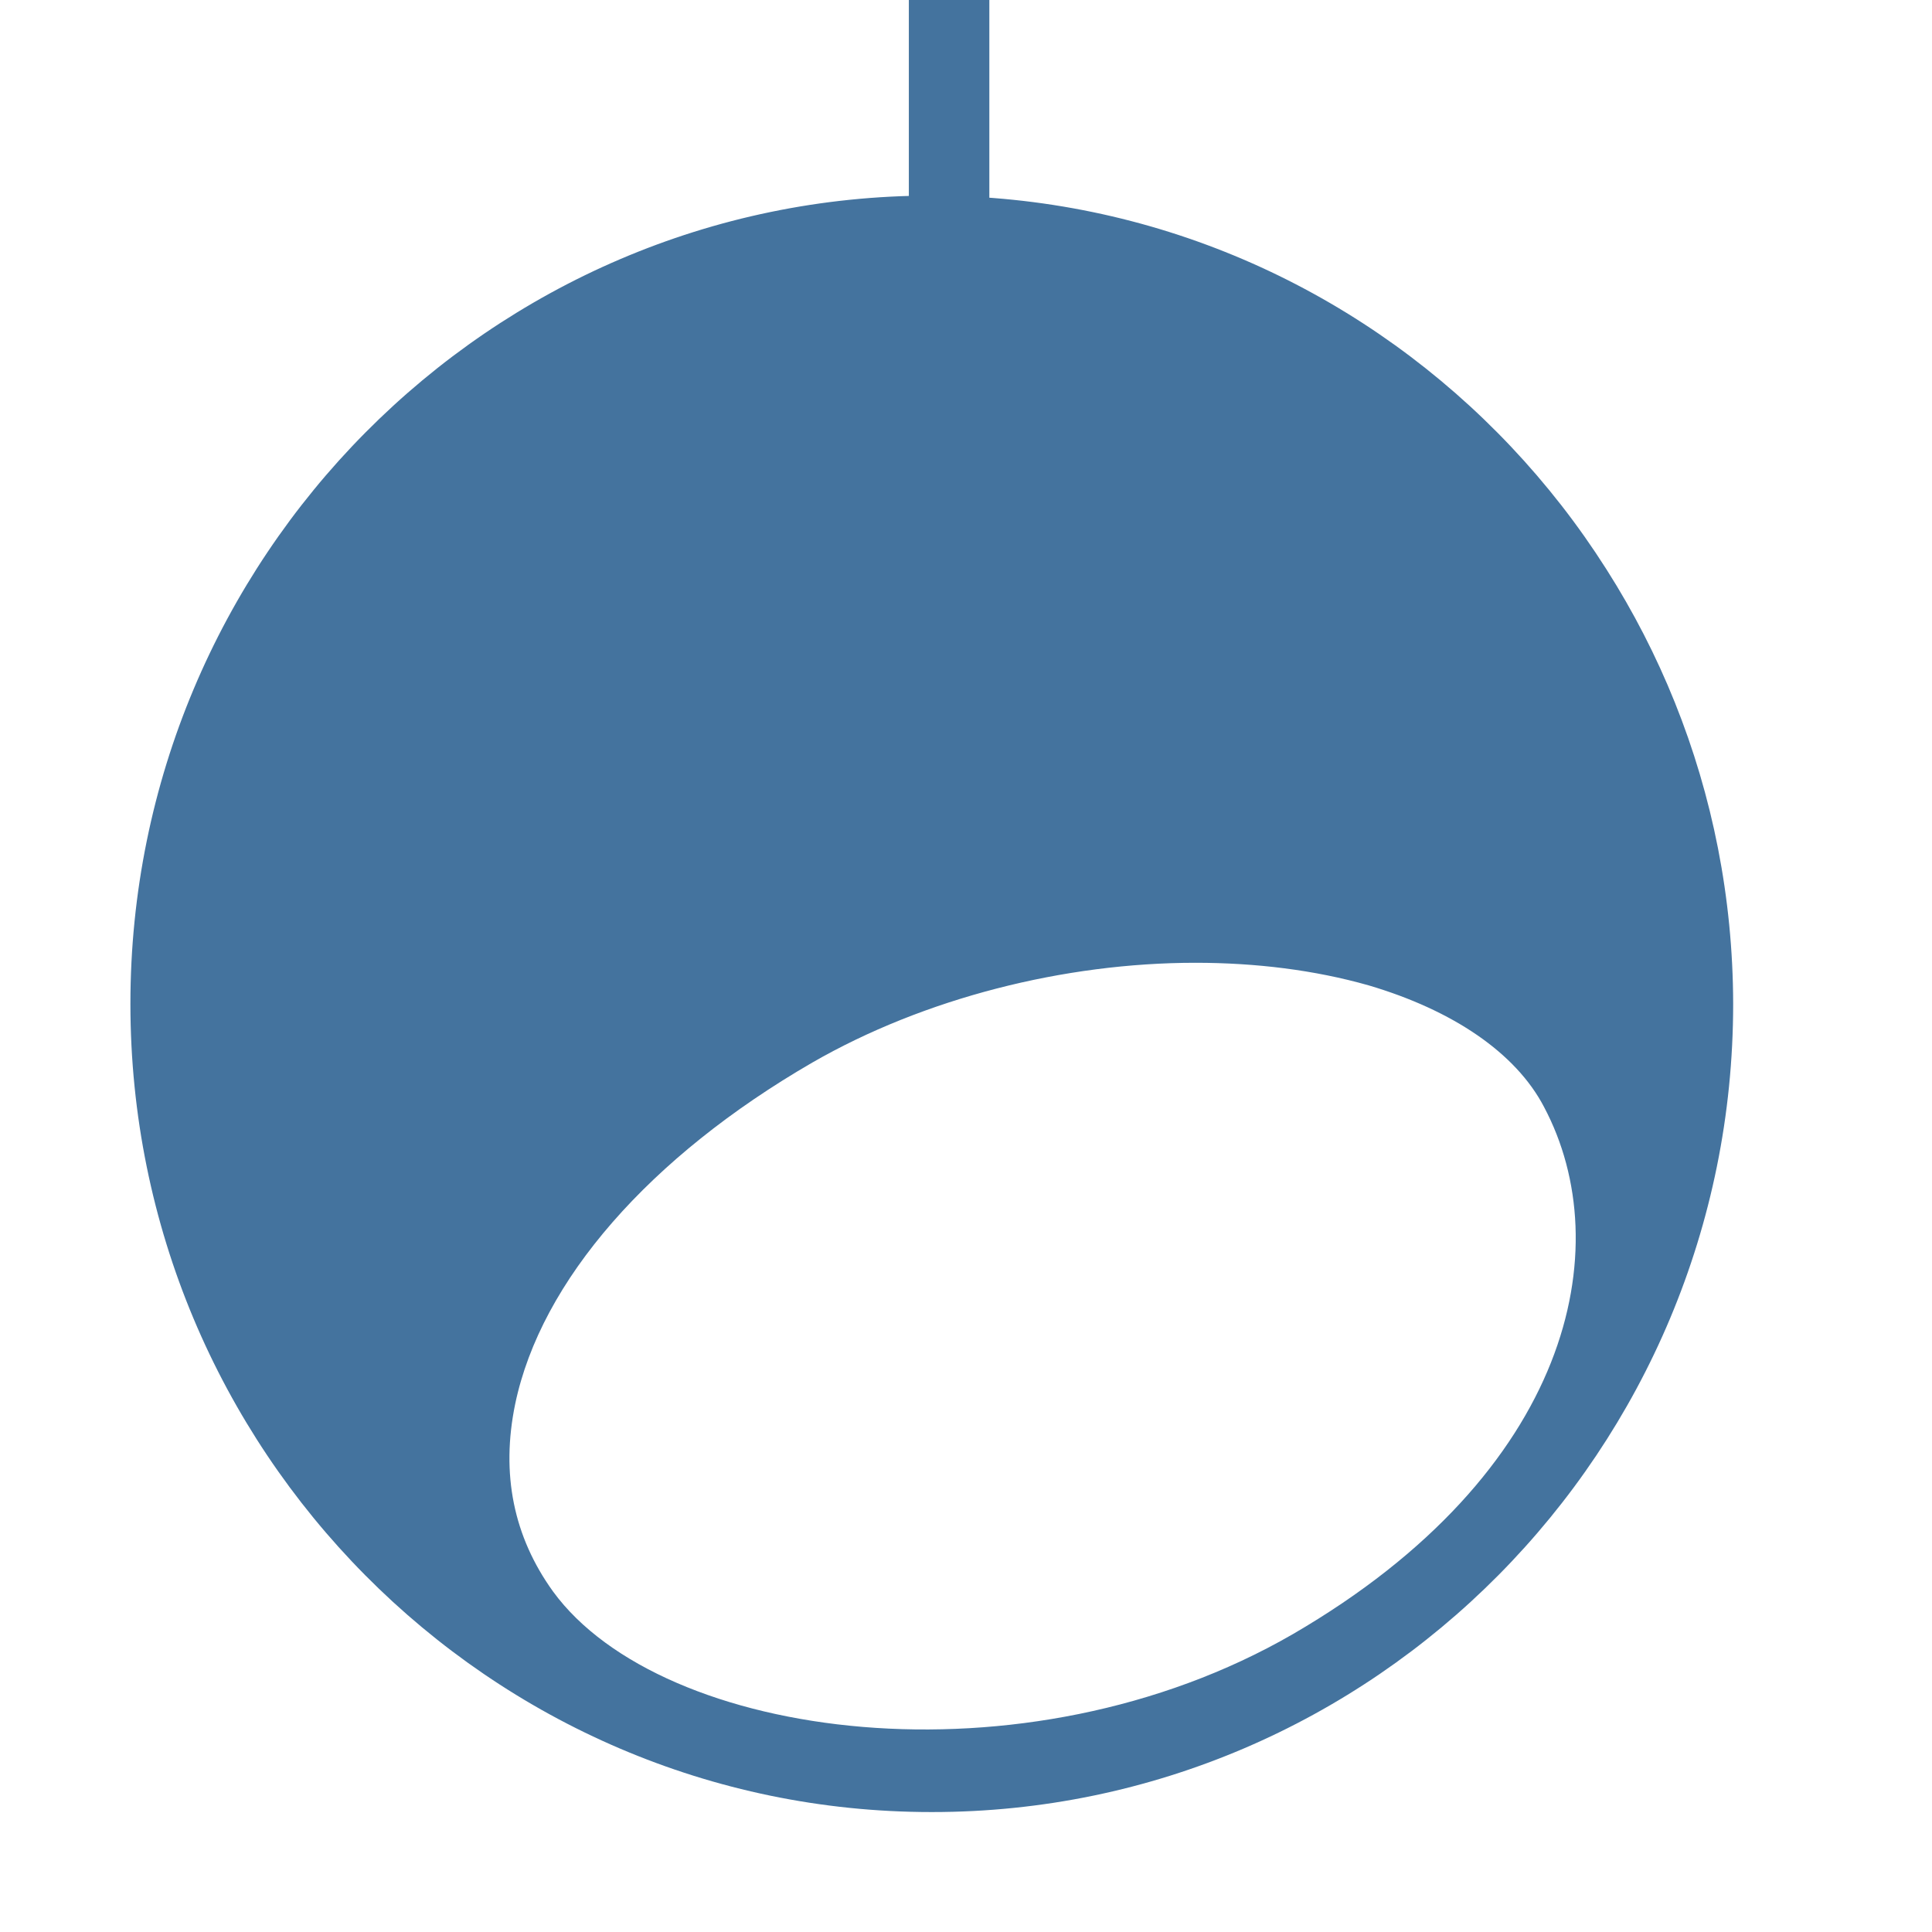 <svg viewBox="0 0 24 24" fill="#44739e" xmlns="http://www.w3.org/2000/svg"><title>hue:friends-of-hue-marbul-suspended</title><desc>Source: https://github.com/arallsopp/hass-hue-icons</desc><path d="M11.57,2.43c-5.48,0-9.95,4.5-9.95,10.04c0,5.54,4.46,10.04,9.95,10.04s9.95-4.5,9.95-10.04 C21.52,6.94,17.06,2.43,11.57,2.43z M16.06,20.3c-3.34,1.93-7.84,1.32-9.19-0.53c-0.49-0.68-0.65-1.46-0.47-2.33 c0.32-1.53,1.67-3.07,3.69-4.24c1.39-0.8,3.13-1.24,4.76-1.24c0.75,0,1.48,0.09,2.15,0.28c1.05,0.31,1.83,0.84,2.18,1.51v0 C20.11,15.5,19.52,18.29,16.06,20.3z M12.29,2.47V0h-1v2.45C5.94,2.6,1.63,7.03,1.63,12.47c0,5.54,4.46,10.04,9.95,10.04s9.95-4.5,9.95-10.04 C21.52,7.18,17.44,2.84,12.29,2.47z M16.06,20.3c-3.34,1.93-7.84,1.32-9.19-0.53c-0.49-0.68-0.65-1.46-0.47-2.33 c0.32-1.53,1.67-3.07,3.69-4.24c1.39-0.8,3.13-1.24,4.76-1.24c0.75,0,1.48,0.09,2.15,0.28c1.05,0.31,1.83,0.84,2.18,1.51v0 C20.11,15.5,19.52,18.29,16.06,20.3z"/></svg>